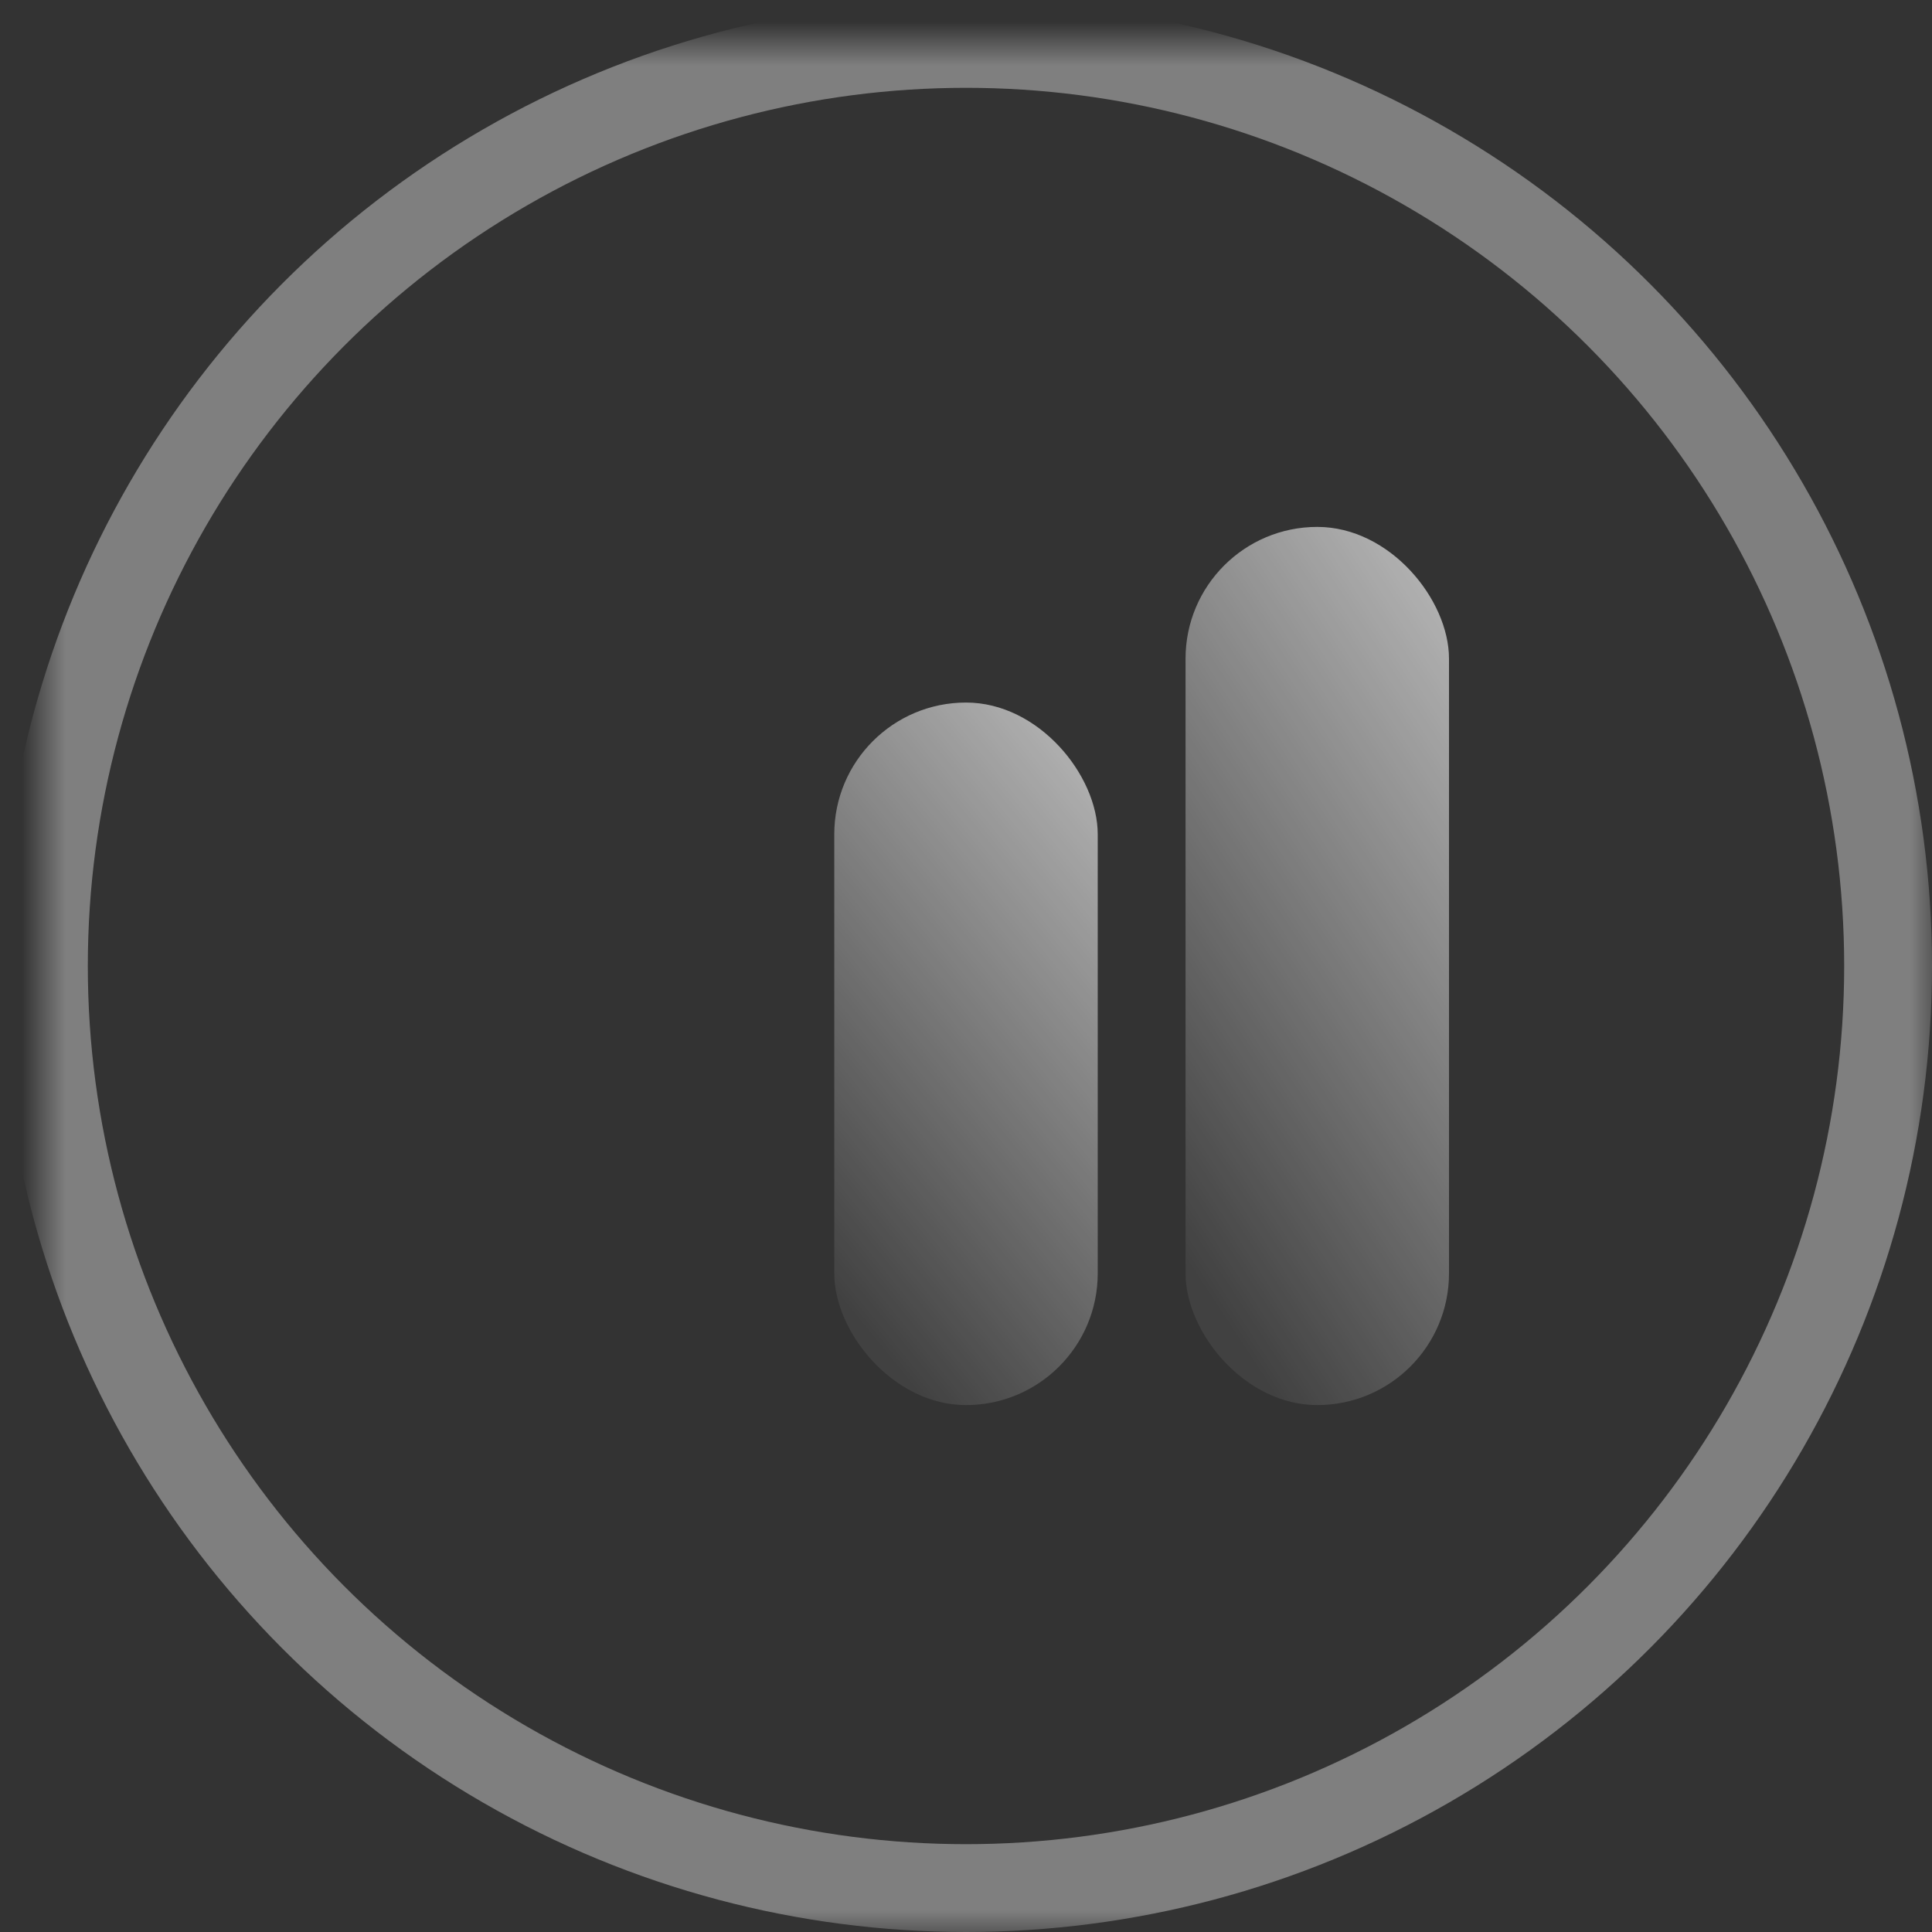 <?xml version="1.0" encoding="UTF-8" standalone="no"?>
<svg width="44px" height="44px" viewBox="0 0 44 44" version="1.1" xmlns="http://www.w3.org/2000/svg" xmlns:xlink="http://www.w3.org/1999/xlink">
    <rect x="0" y="0" width="44" height="44" fill="#333333" stroke="none"/>
    <!-- Generator: Sketch 42 (36781) - http://www.bohemiancoding.com/sketch -->
    <title>level_icon1</title>
    <desc>Created with Sketch.</desc>
    <defs>
        <circle id="path-1" cx="21" cy="21" r="21"></circle>
        <mask id="mask-2" maskContentUnits="userSpaceOnUse" maskUnits="objectBoundingBox" x="-1" y="-1" width="44" height="44">
            <rect x="-1" y="-1" width="44" height="44" fill="white"></rect>
            <use xlink:href="#path-1" fill="black"></use>
        </mask>
        <rect id="path-3" x="10" y="20" width="6" height="11" rx="3"></rect>
        <mask id="mask-4" maskContentUnits="userSpaceOnUse" maskUnits="objectBoundingBox" x="0" y="0" width="6" height="11" fill="white">
            <use xlink:href="#path-3"></use>
        </mask>
        <linearGradient x1="79.361%" y1="0%" x2="33.38%" y2="100%" id="linearGradient-5">
            <stop stop-color="#FFFFFF" stop-opacity="0.618" offset="0%"></stop>
            <stop stop-color="#FFFFFF" stop-opacity="0.066" offset="100%"></stop>
        </linearGradient>
    </defs>
    <g id="Symbols" stroke="none" stroke-width="1" fill="none" fill-rule="evenodd">
        <g id="level_icon1">
            <g id="level_icon" transform="translate(1, 1)">
                <use id="Oval" stroke-opacity="0.372" stroke="#FFFFFF" mask="url(#mask-2)" stroke-width="2" stroke-linecap="round" xlink:href="#path-1"></use>
                <use id="Rectangle" stroke="#FFFFFF" mask="url(#mask-4)" stroke-width="2" stroke-linecap="round" fill="#FFFFFF" xlink:href="#path-3"></use>
                <rect id="Rectangle" fill="url(#linearGradient-5)" x="18" y="15" width="6" height="16" rx="3"></rect>
                <rect id="Rectangle" fill="url(#linearGradient-5)" x="26" y="11" width="6" height="20" rx="3"></rect>
            </g>
        </g>
        <g id="1170" transform="translate(-1340, -747)"></g>
    </g>
</svg>